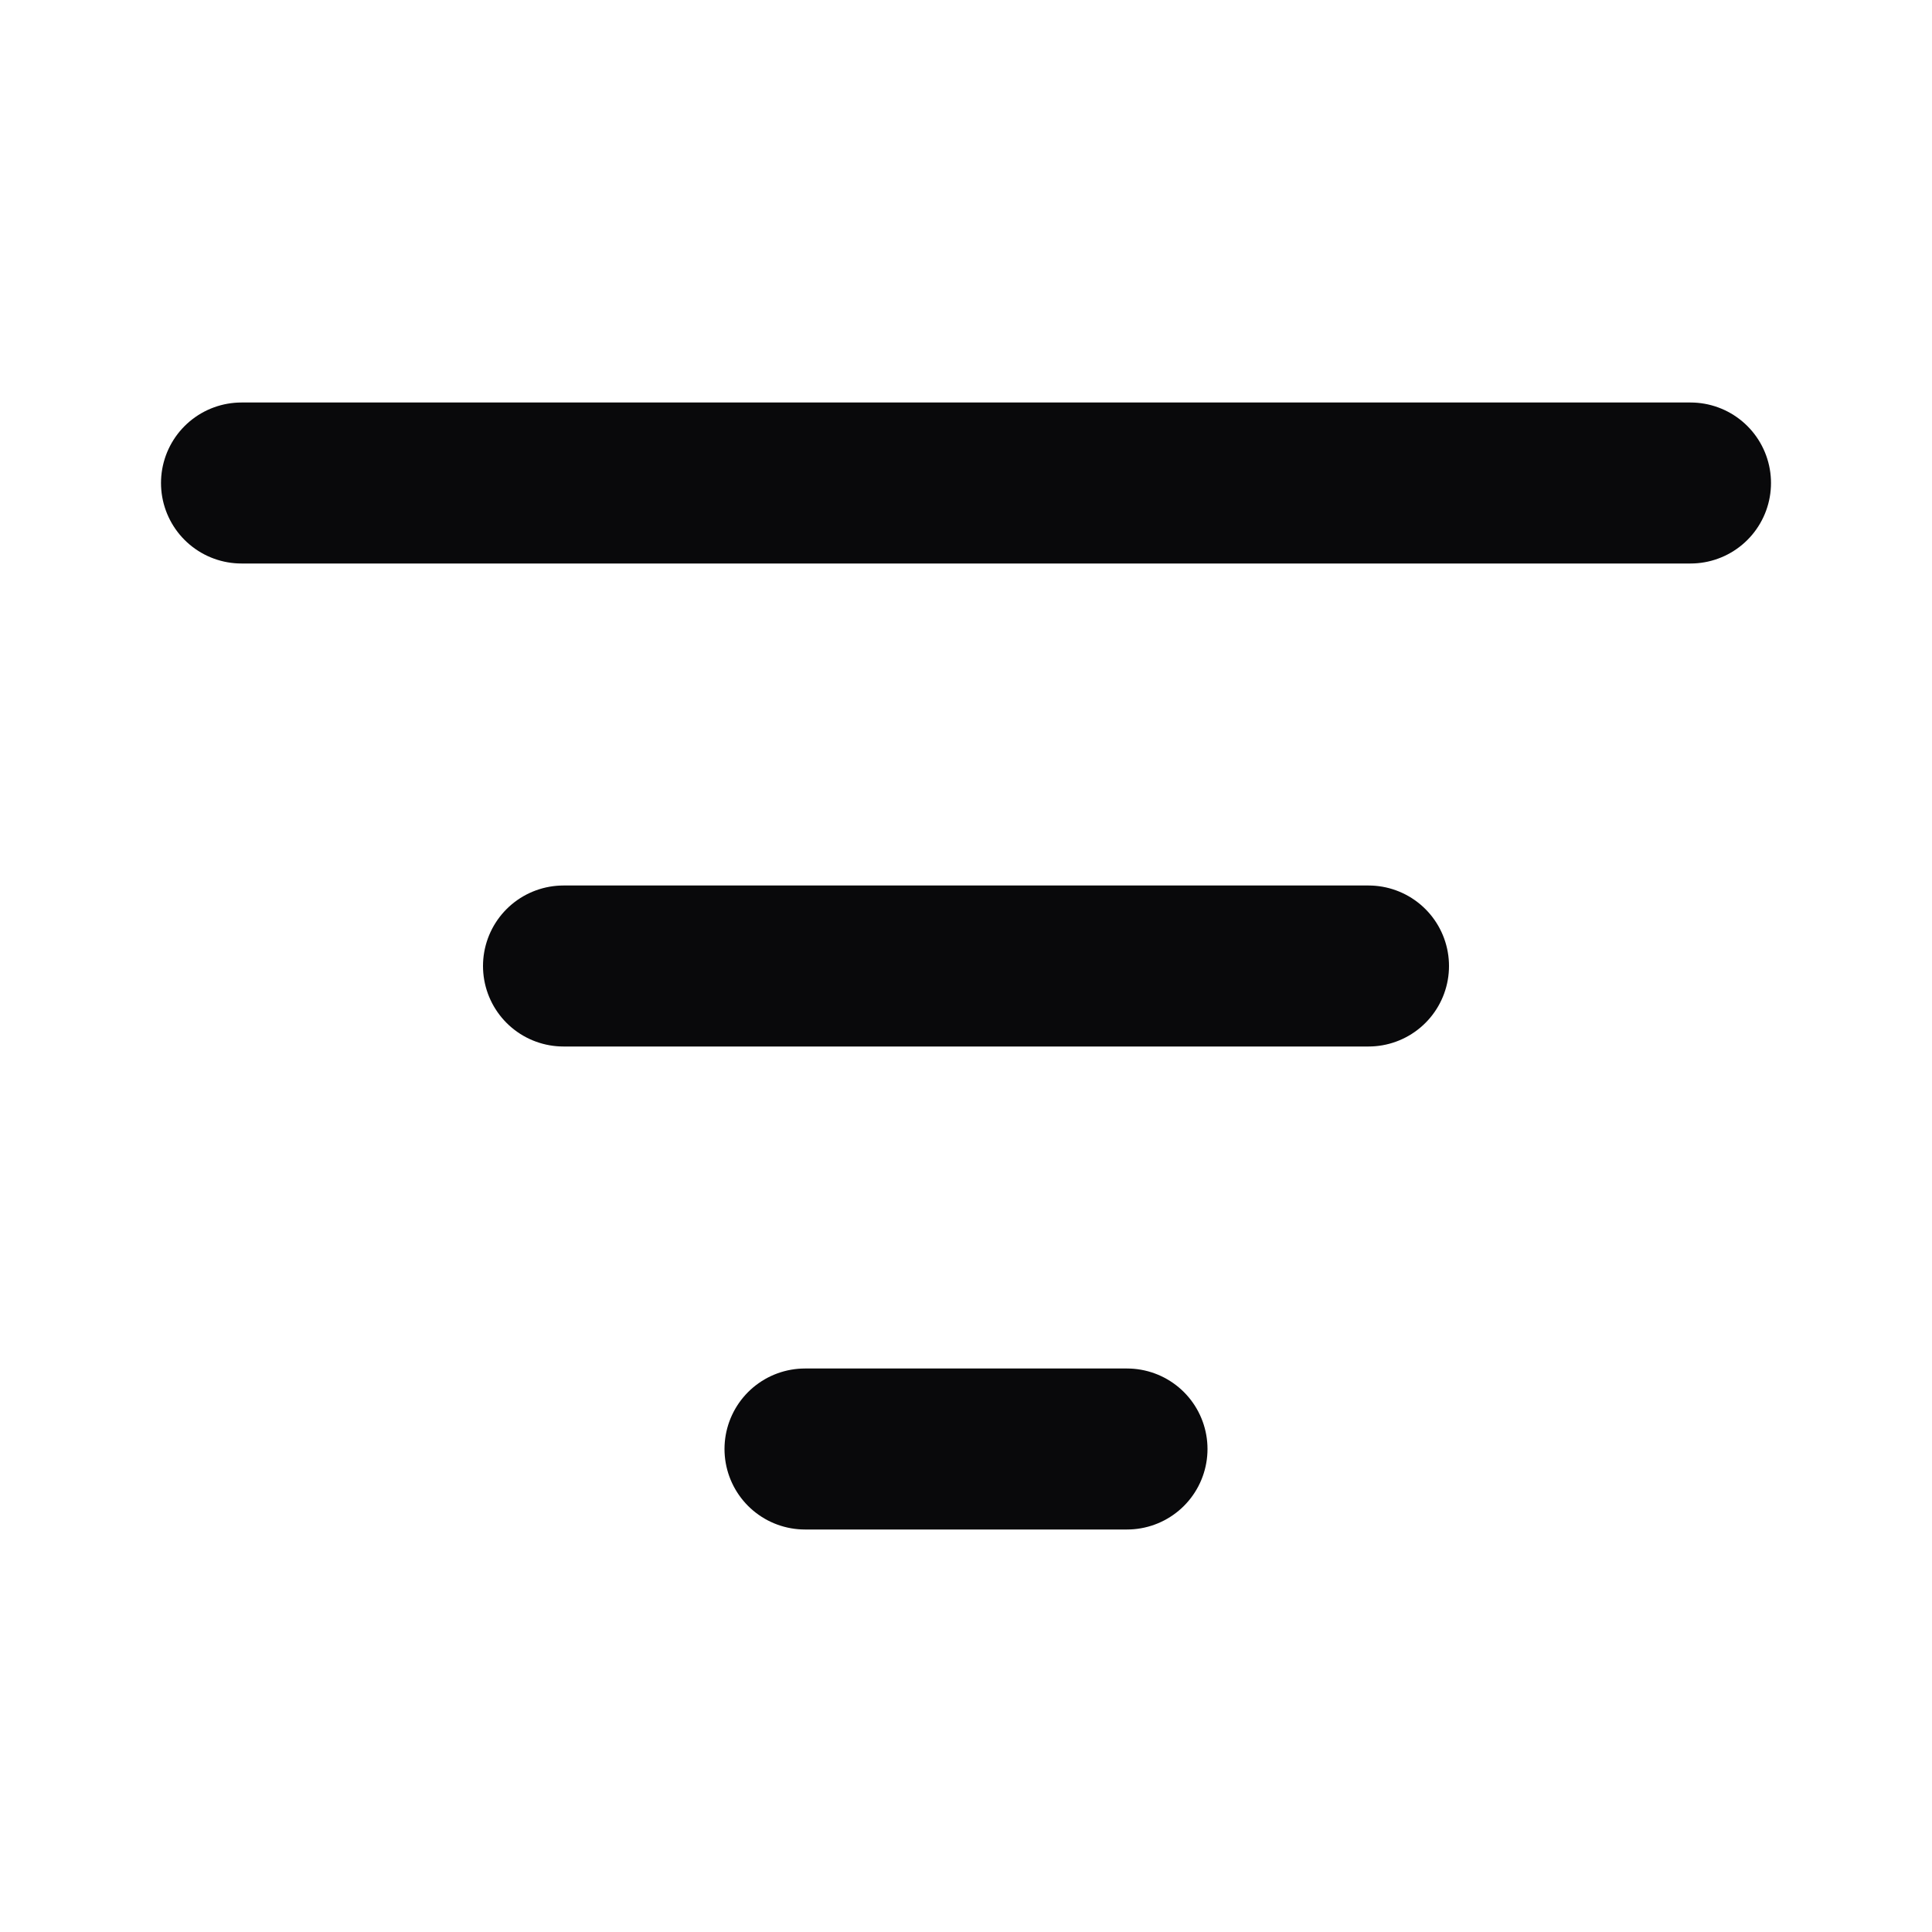 <svg width="24" height="24" viewBox="0 0 24 24" fill="none" xmlns="http://www.w3.org/2000/svg">
<path d="M3 6H21M7 12H17M10 18H14" stroke="#09090B" stroke-width="2" stroke-linecap="round" stroke-linejoin="round"/>
</svg>
